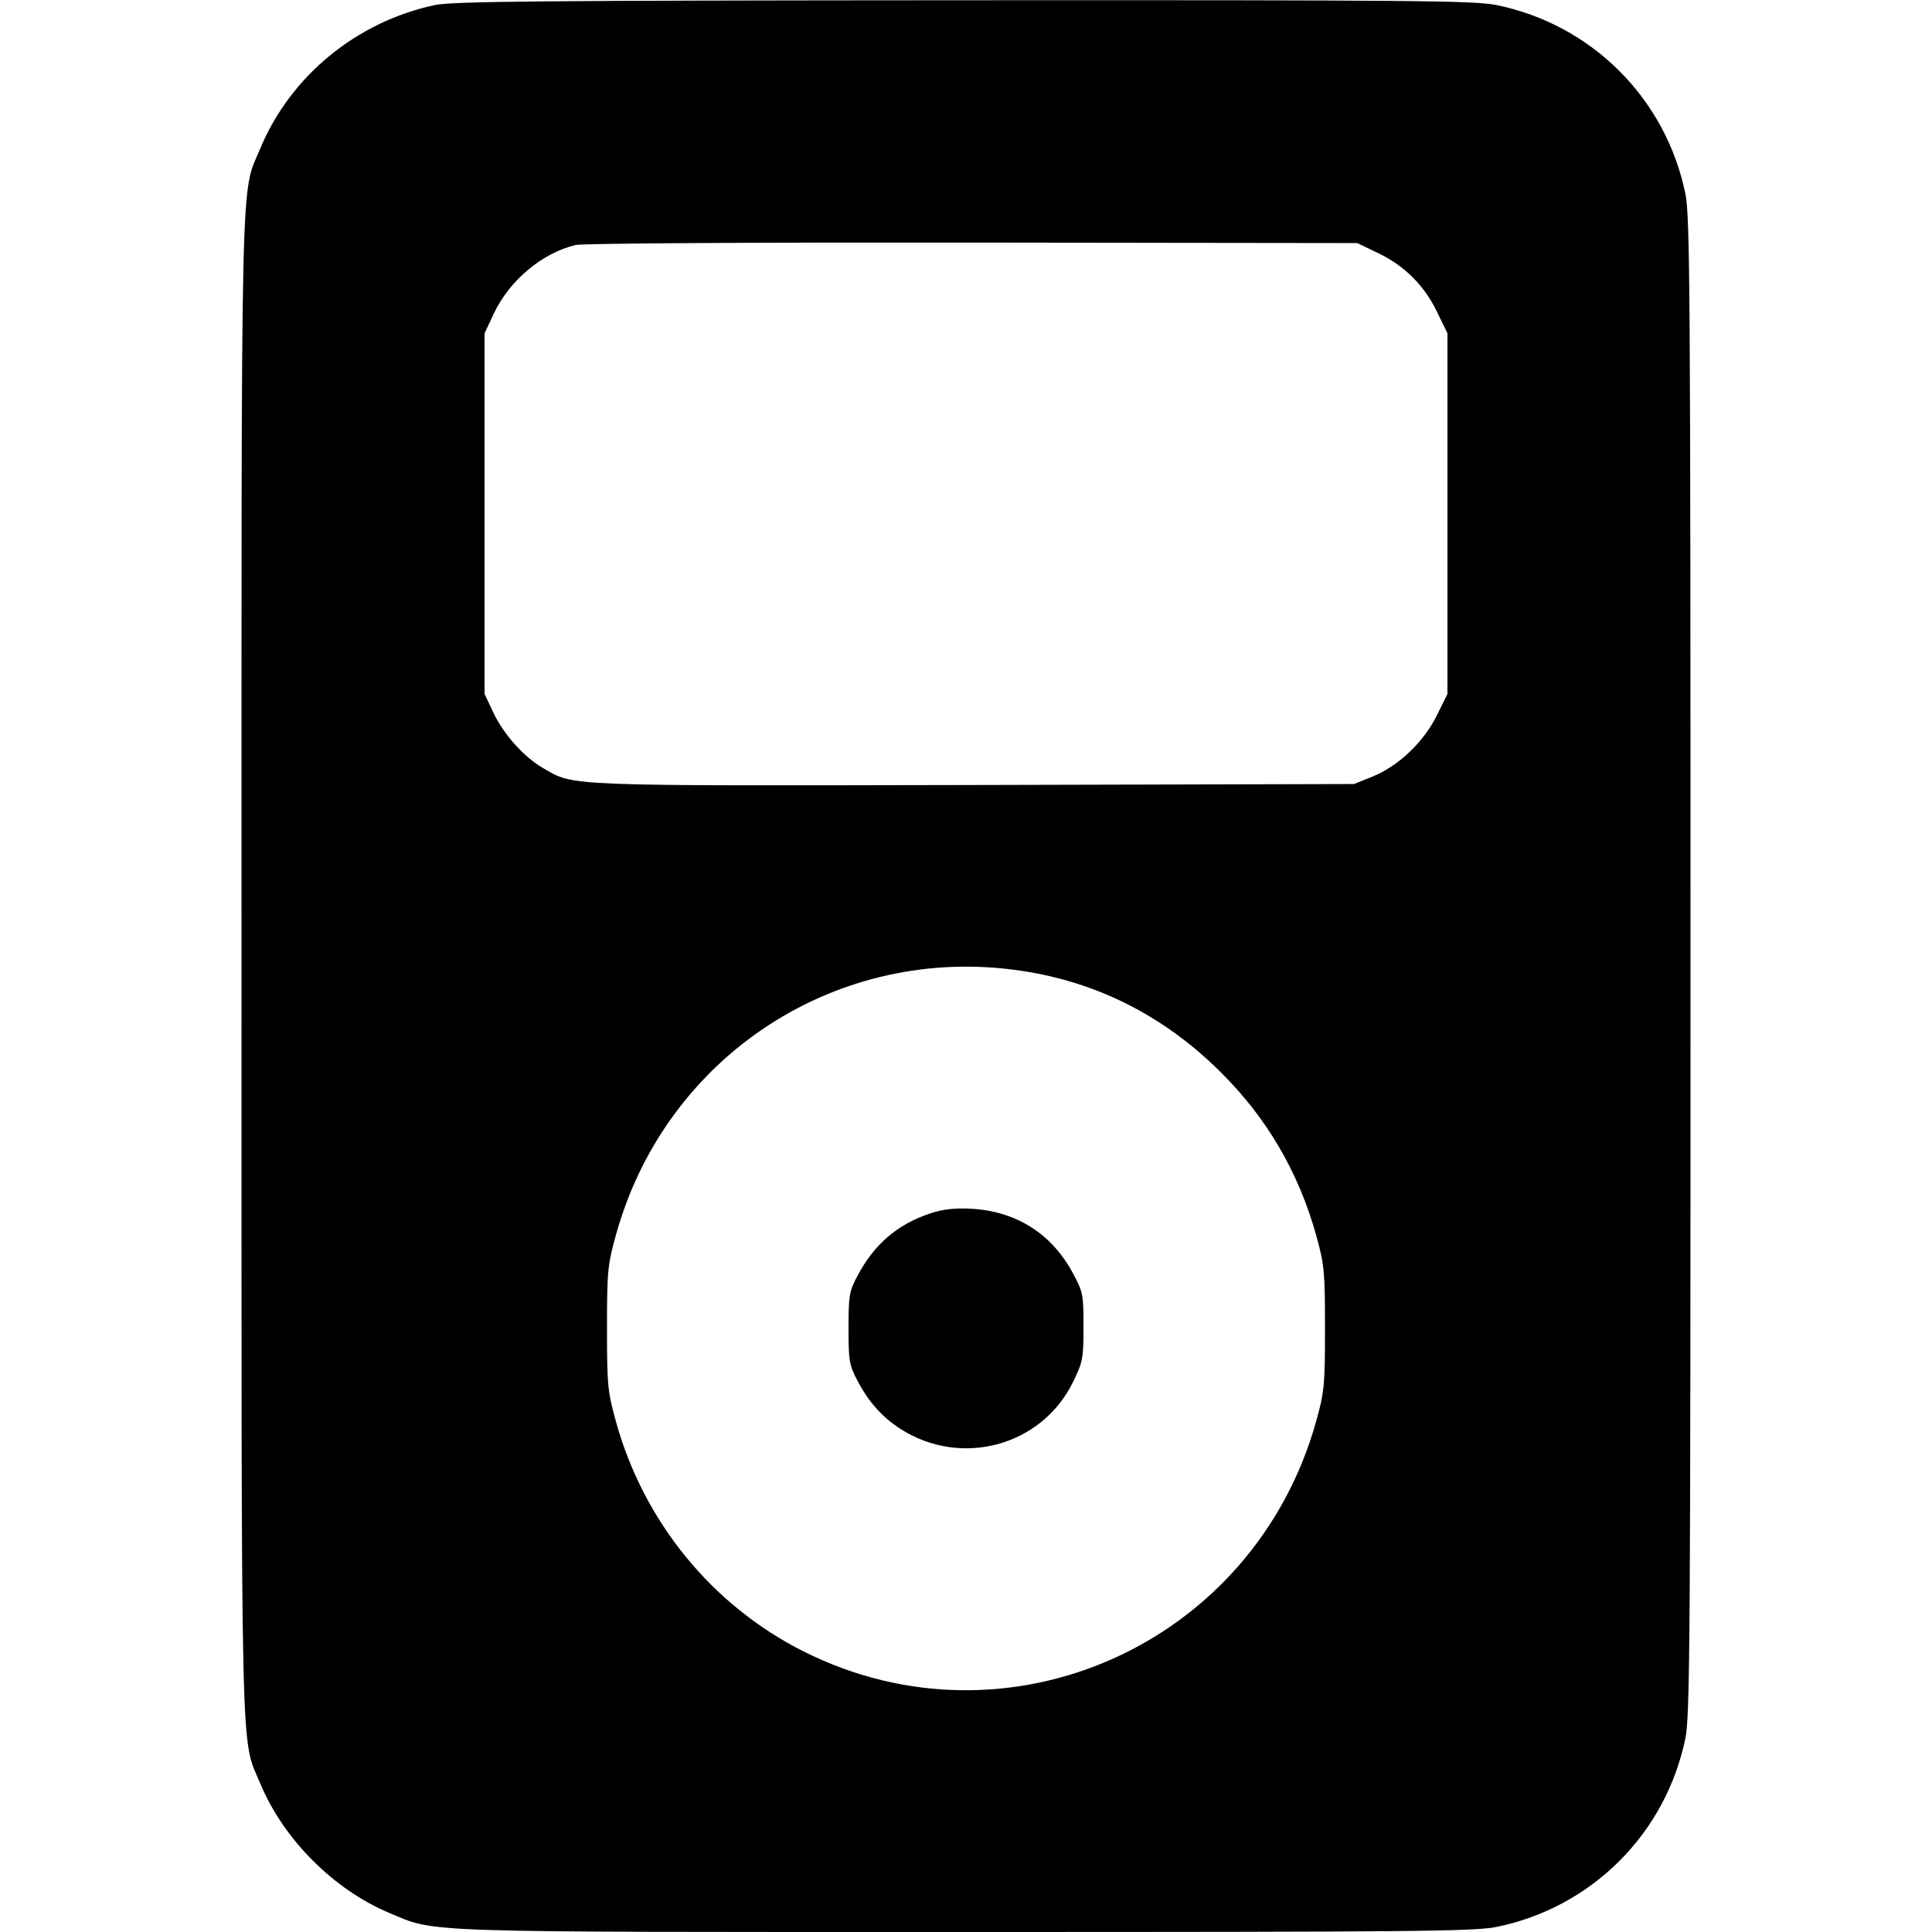 <svg class="bi bi-music-player-fill" width="1em" height="1em" viewBox="0 0 16 16" fill="currentColor" xmlns="http://www.w3.org/2000/svg"><path d="M3.600 0.042 C 2.952 0.181,2.407 0.629,2.157 1.226 C 1.990 1.625,2.000 1.207,2.000 8.000 C 2.000 14.793,1.990 14.375,2.157 14.774 C 2.350 15.235,2.765 15.650,3.226 15.843 C 3.618 16.007,3.409 16.000,8.000 16.000 C 11.714 16.000,12.212 15.995,12.394 15.958 C 13.184 15.796,13.796 15.184,13.958 14.394 C 13.996 14.211,14.000 13.536,14.000 8.000 C 14.000 2.464,13.996 1.789,13.958 1.606 C 13.796 0.816,13.184 0.204,12.394 0.042 C 12.212 0.005,11.717 0.000,7.981 0.002 C 4.480 0.004,3.744 0.011,3.600 0.042 M11.413 2.096 C 11.633 2.201,11.797 2.366,11.903 2.587 L 11.987 2.760 11.987 4.254 L 11.987 5.748 11.899 5.925 C 11.791 6.145,11.580 6.345,11.367 6.431 L 11.213 6.493 8.069 6.501 C 4.643 6.508,4.757 6.513,4.494 6.359 C 4.335 6.266,4.169 6.079,4.084 5.898 L 4.013 5.747 4.013 4.253 L 4.013 2.760 4.088 2.600 C 4.217 2.324,4.489 2.095,4.767 2.029 C 4.823 2.015,6.254 2.007,8.053 2.009 L 11.240 2.013 11.413 2.096 M8.460 8.040 C 9.090 8.134,9.645 8.417,10.109 8.879 C 10.492 9.259,10.754 9.707,10.900 10.230 C 10.968 10.475,10.973 10.529,10.973 11.000 C 10.973 11.471,10.968 11.525,10.900 11.770 C 10.385 13.616,8.351 14.529,6.654 13.676 C 5.895 13.294,5.331 12.602,5.101 11.773 C 5.032 11.525,5.027 11.472,5.027 11.000 C 5.027 10.528,5.032 10.475,5.101 10.227 C 5.513 8.740,6.941 7.811,8.460 8.040 M7.704 10.049 C 7.432 10.139,7.238 10.305,7.099 10.570 C 7.033 10.694,7.027 10.733,7.027 11.000 C 7.027 11.268,7.033 11.305,7.100 11.432 C 7.196 11.614,7.306 11.737,7.461 11.836 C 7.964 12.155,8.626 11.975,8.886 11.446 C 8.968 11.278,8.973 11.250,8.973 10.987 C 8.973 10.718,8.970 10.700,8.882 10.538 C 8.706 10.214,8.413 10.030,8.040 10.010 C 7.907 10.003,7.810 10.014,7.704 10.049 " stroke="none" fill="black" fill-rule="evenodd"></path></svg>